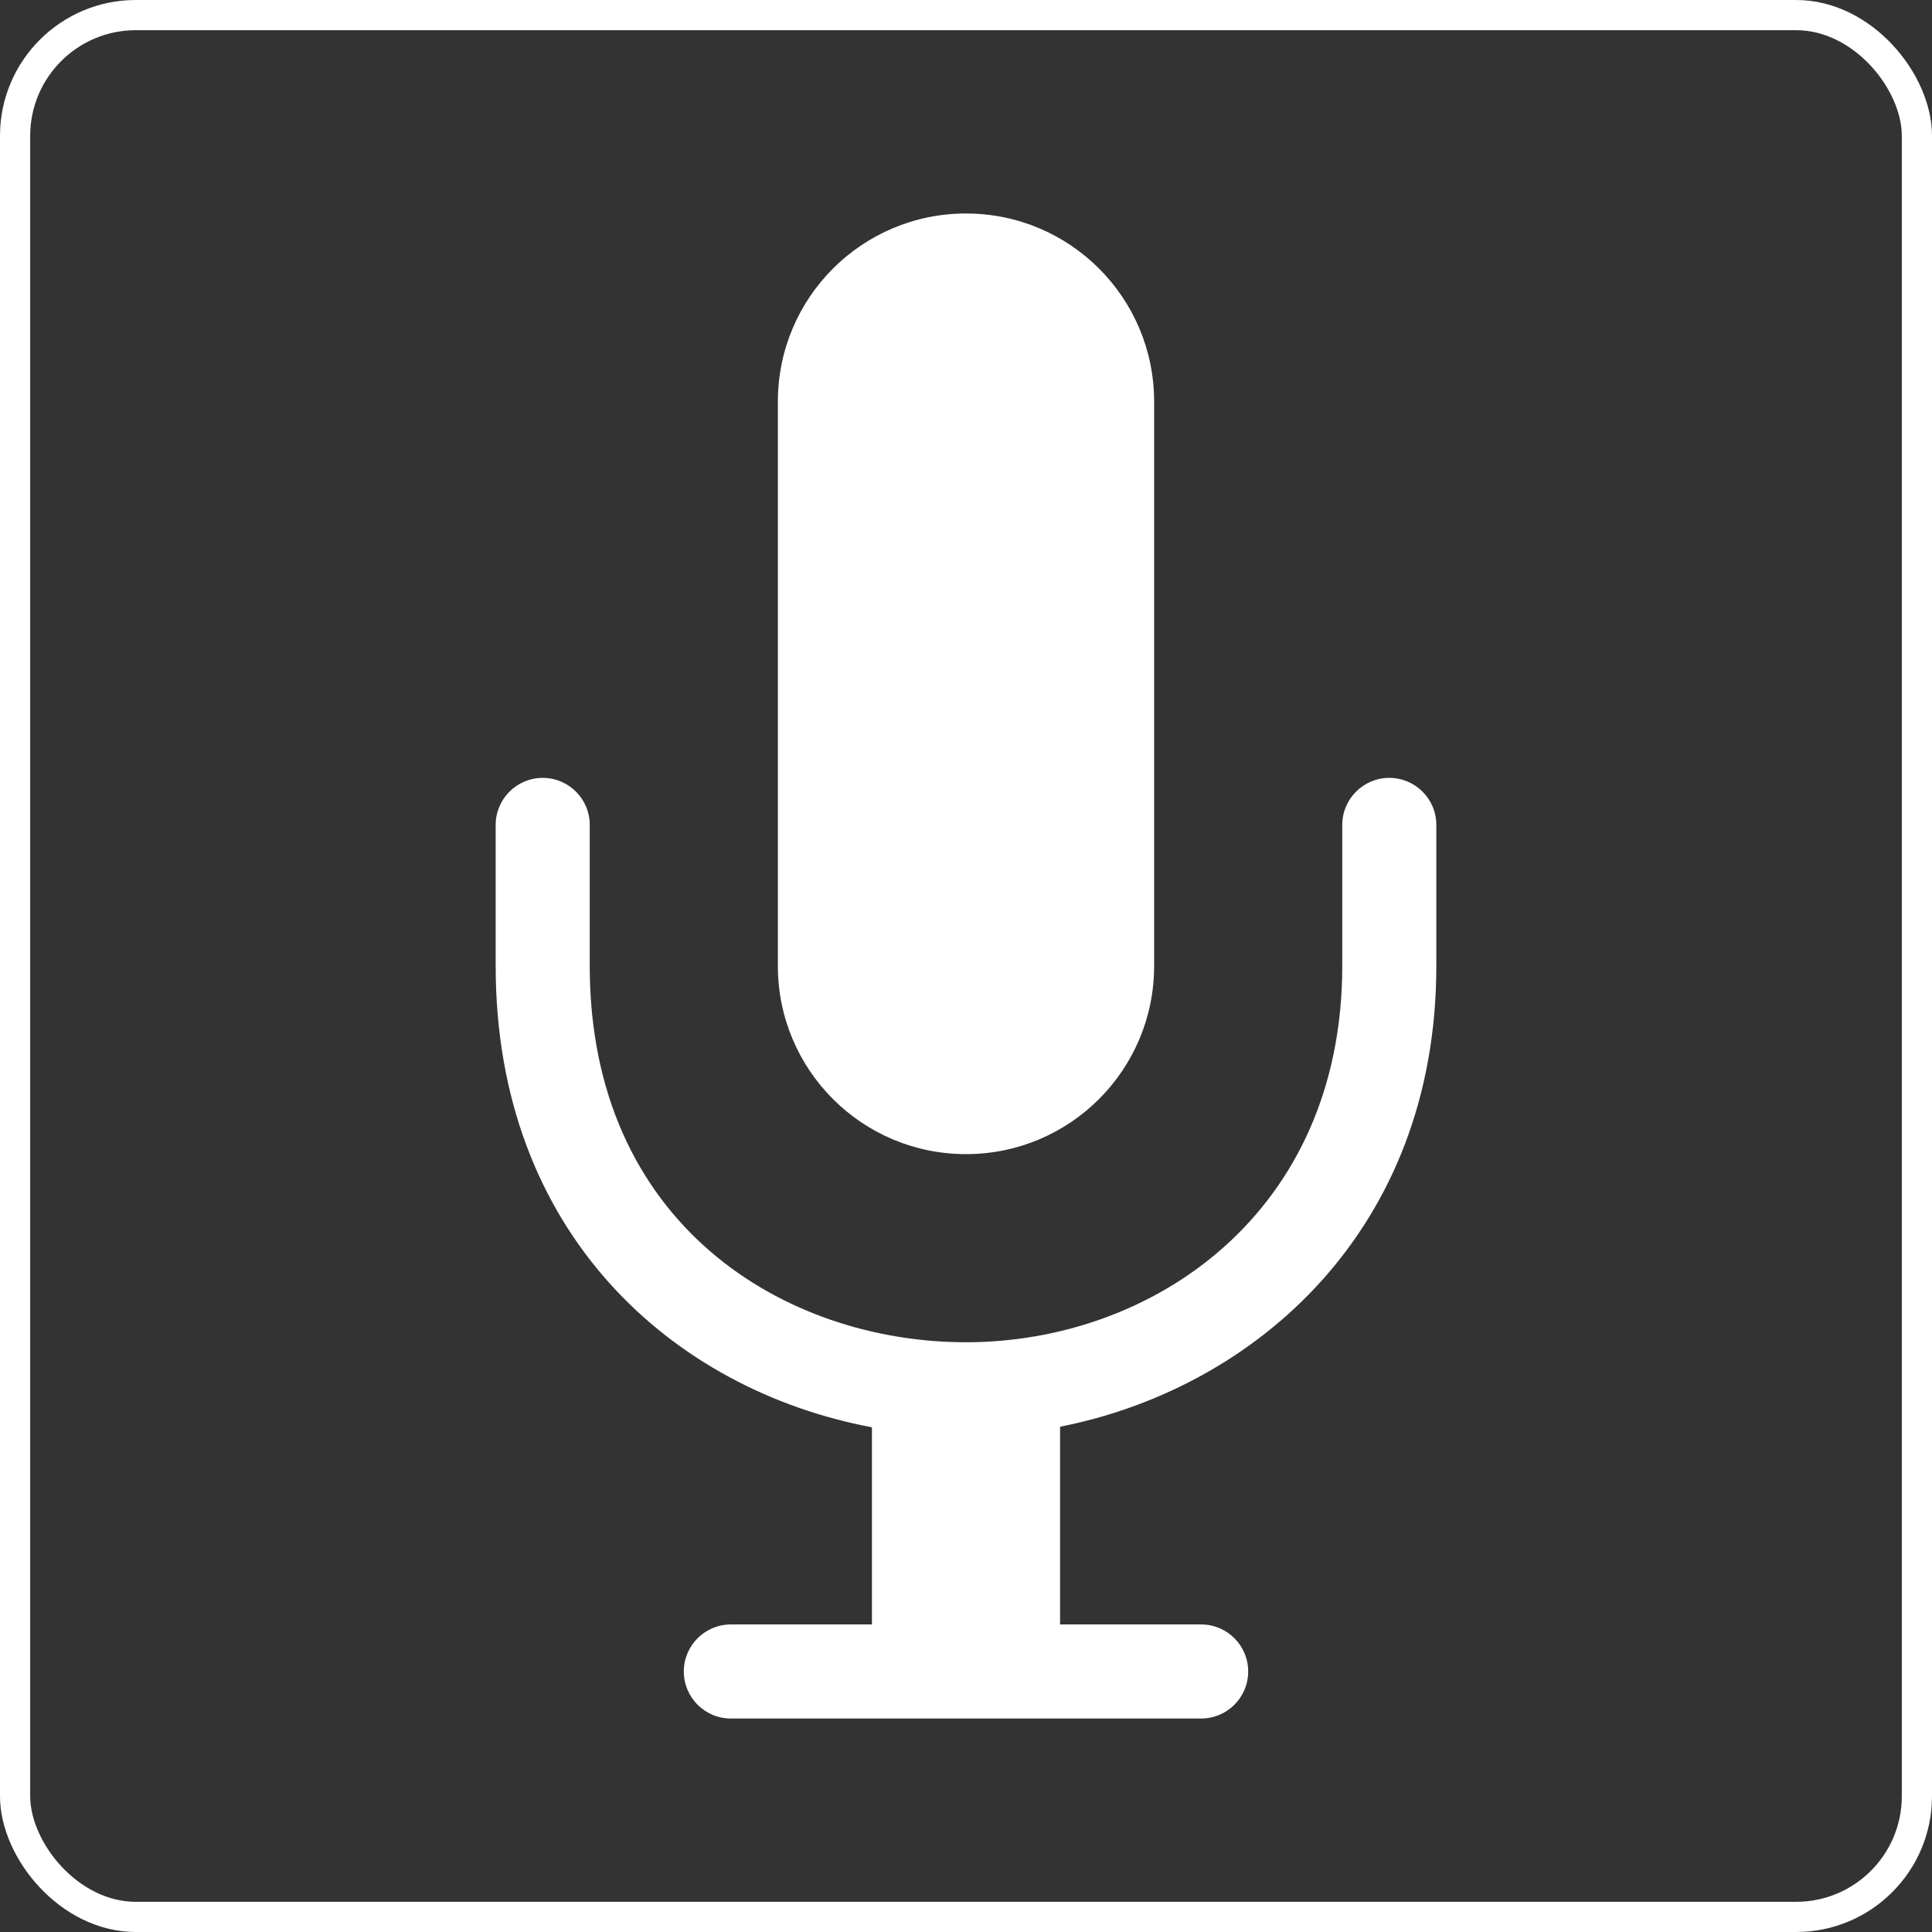 <?xml version="1.0" encoding="UTF-8" standalone="no"?>
<!-- Generator: IcoMoon.io -->

<svg
   xmlns:dc="http://purl.org/dc/elements/1.1/"
   xmlns:cc="http://creativecommons.org/ns#"
   xmlns:rdf="http://www.w3.org/1999/02/22-rdf-syntax-ns#"
   xmlns:svg="http://www.w3.org/2000/svg"
   xmlns="http://www.w3.org/2000/svg"
   xmlns:sodipodi="http://sodipodi.sourceforge.net/DTD/sodipodi-0.dtd"
   xmlns:inkscape="http://www.inkscape.org/namespaces/inkscape"
   version="1.1"
   id="Layer_1"
   x="0px"
   y="0px"
   width="32"
   height="32"
   viewBox="0 0 32 32"
   enable-background="new 0 0 16 16"
   xml:space="preserve"
   fill="#000000"
   inkscape:version="0.91 r13725"
   sodipodi:docname="icon_mic.svg"
   inkscape:export-filename="D:\Google Drive\Illustration\Perrinn F1\Iconos App\icon_speaker.png"
   inkscape:export-xdpi="720"
   inkscape:export-ydpi="720"><rect x="0" y="0" width="32" height="32" fill="#333333" stroke="none"/><defs
     id="defs9" /><sodipodi:namedview
     pagecolor="#969696"
     bordercolor="#666666"
     borderopacity="1"
     objecttolerance="10"
     gridtolerance="10"
     guidetolerance="10"
     inkscape:pageopacity="0"
     inkscape:pageshadow="2"
     inkscape:window-width="1920"
     inkscape:window-height="1057"
     id="namedview7"
     showgrid="false"
     inkscape:zoom="22.627417"
     inkscape:cx="6.6943397"
     inkscape:cy="18.006857"
     inkscape:window-x="-8"
     inkscape:window-y="-8"
     inkscape:window-maximized="1"
     inkscape:current-layer="Layer_1"
     inkscape:showpageshadow="false"
     showguides="false"><inkscape:grid
       type="xygrid"
       id="grid4153" /></sodipodi:namedview><rect
     style="fill:none;fill-opacity:1;stroke:#ffffff;stroke-width:0.5;stroke-linejoin:miter;stroke-miterlimit:4;stroke-dasharray:none;stroke-opacity:1"
     id="rect4151"
     width="31.5"
     height="31.5"
     x="0.25"
     y="0.25"
     rx="2" /><g
     style="fill:#ffffff;fill-opacity:1"
     id="g4269"
     transform="matrix(0.779,0,0,0.779,3.536,3.536)"><g
       id="g4259"
       style="fill:#ffffff;fill-opacity:1"><path
         id="path4261"
         d="M 14,25.808 14,30 11,30 c -0.552,0 -1,0.448 -1,1 0,0.552 0.448,1 1,1 l 4.98,0 0.04,0 4.98,0 c 0.552,0 1,-0.448 1,-1 0,-0.552 -0.448,-1 -1,-1 l -3,0 0,-4.204 C 22.166,24.974 26,21.602 26,16 l 0,-3 c 0,-0.552 -0.448,-1 -1,-1 -0.552,0 -1,0.448 -1,1 l 0,3 c 0,5.252 -4.026,8 -8,8 -3.854,0 -8,-2.504 -8,-8 L 8,13 C 8,12.448 7.552,12 7,12 6.448,12 6,12.448 6,13 l 0,3 c 0,5.68 3.766,9.012 8,9.808 z M 16,20 c 2.21,0 4,-1.79 4,-4 L 20,4 C 20,1.79 18.21,0 16,0 13.79,0 12,1.79 12,4 l 0,12 c 0,2.21 1.79,4 4,4 z"
         inkscape:connector-curvature="0"
         style="fill:#ffffff;fill-opacity:1" /></g></g></svg>